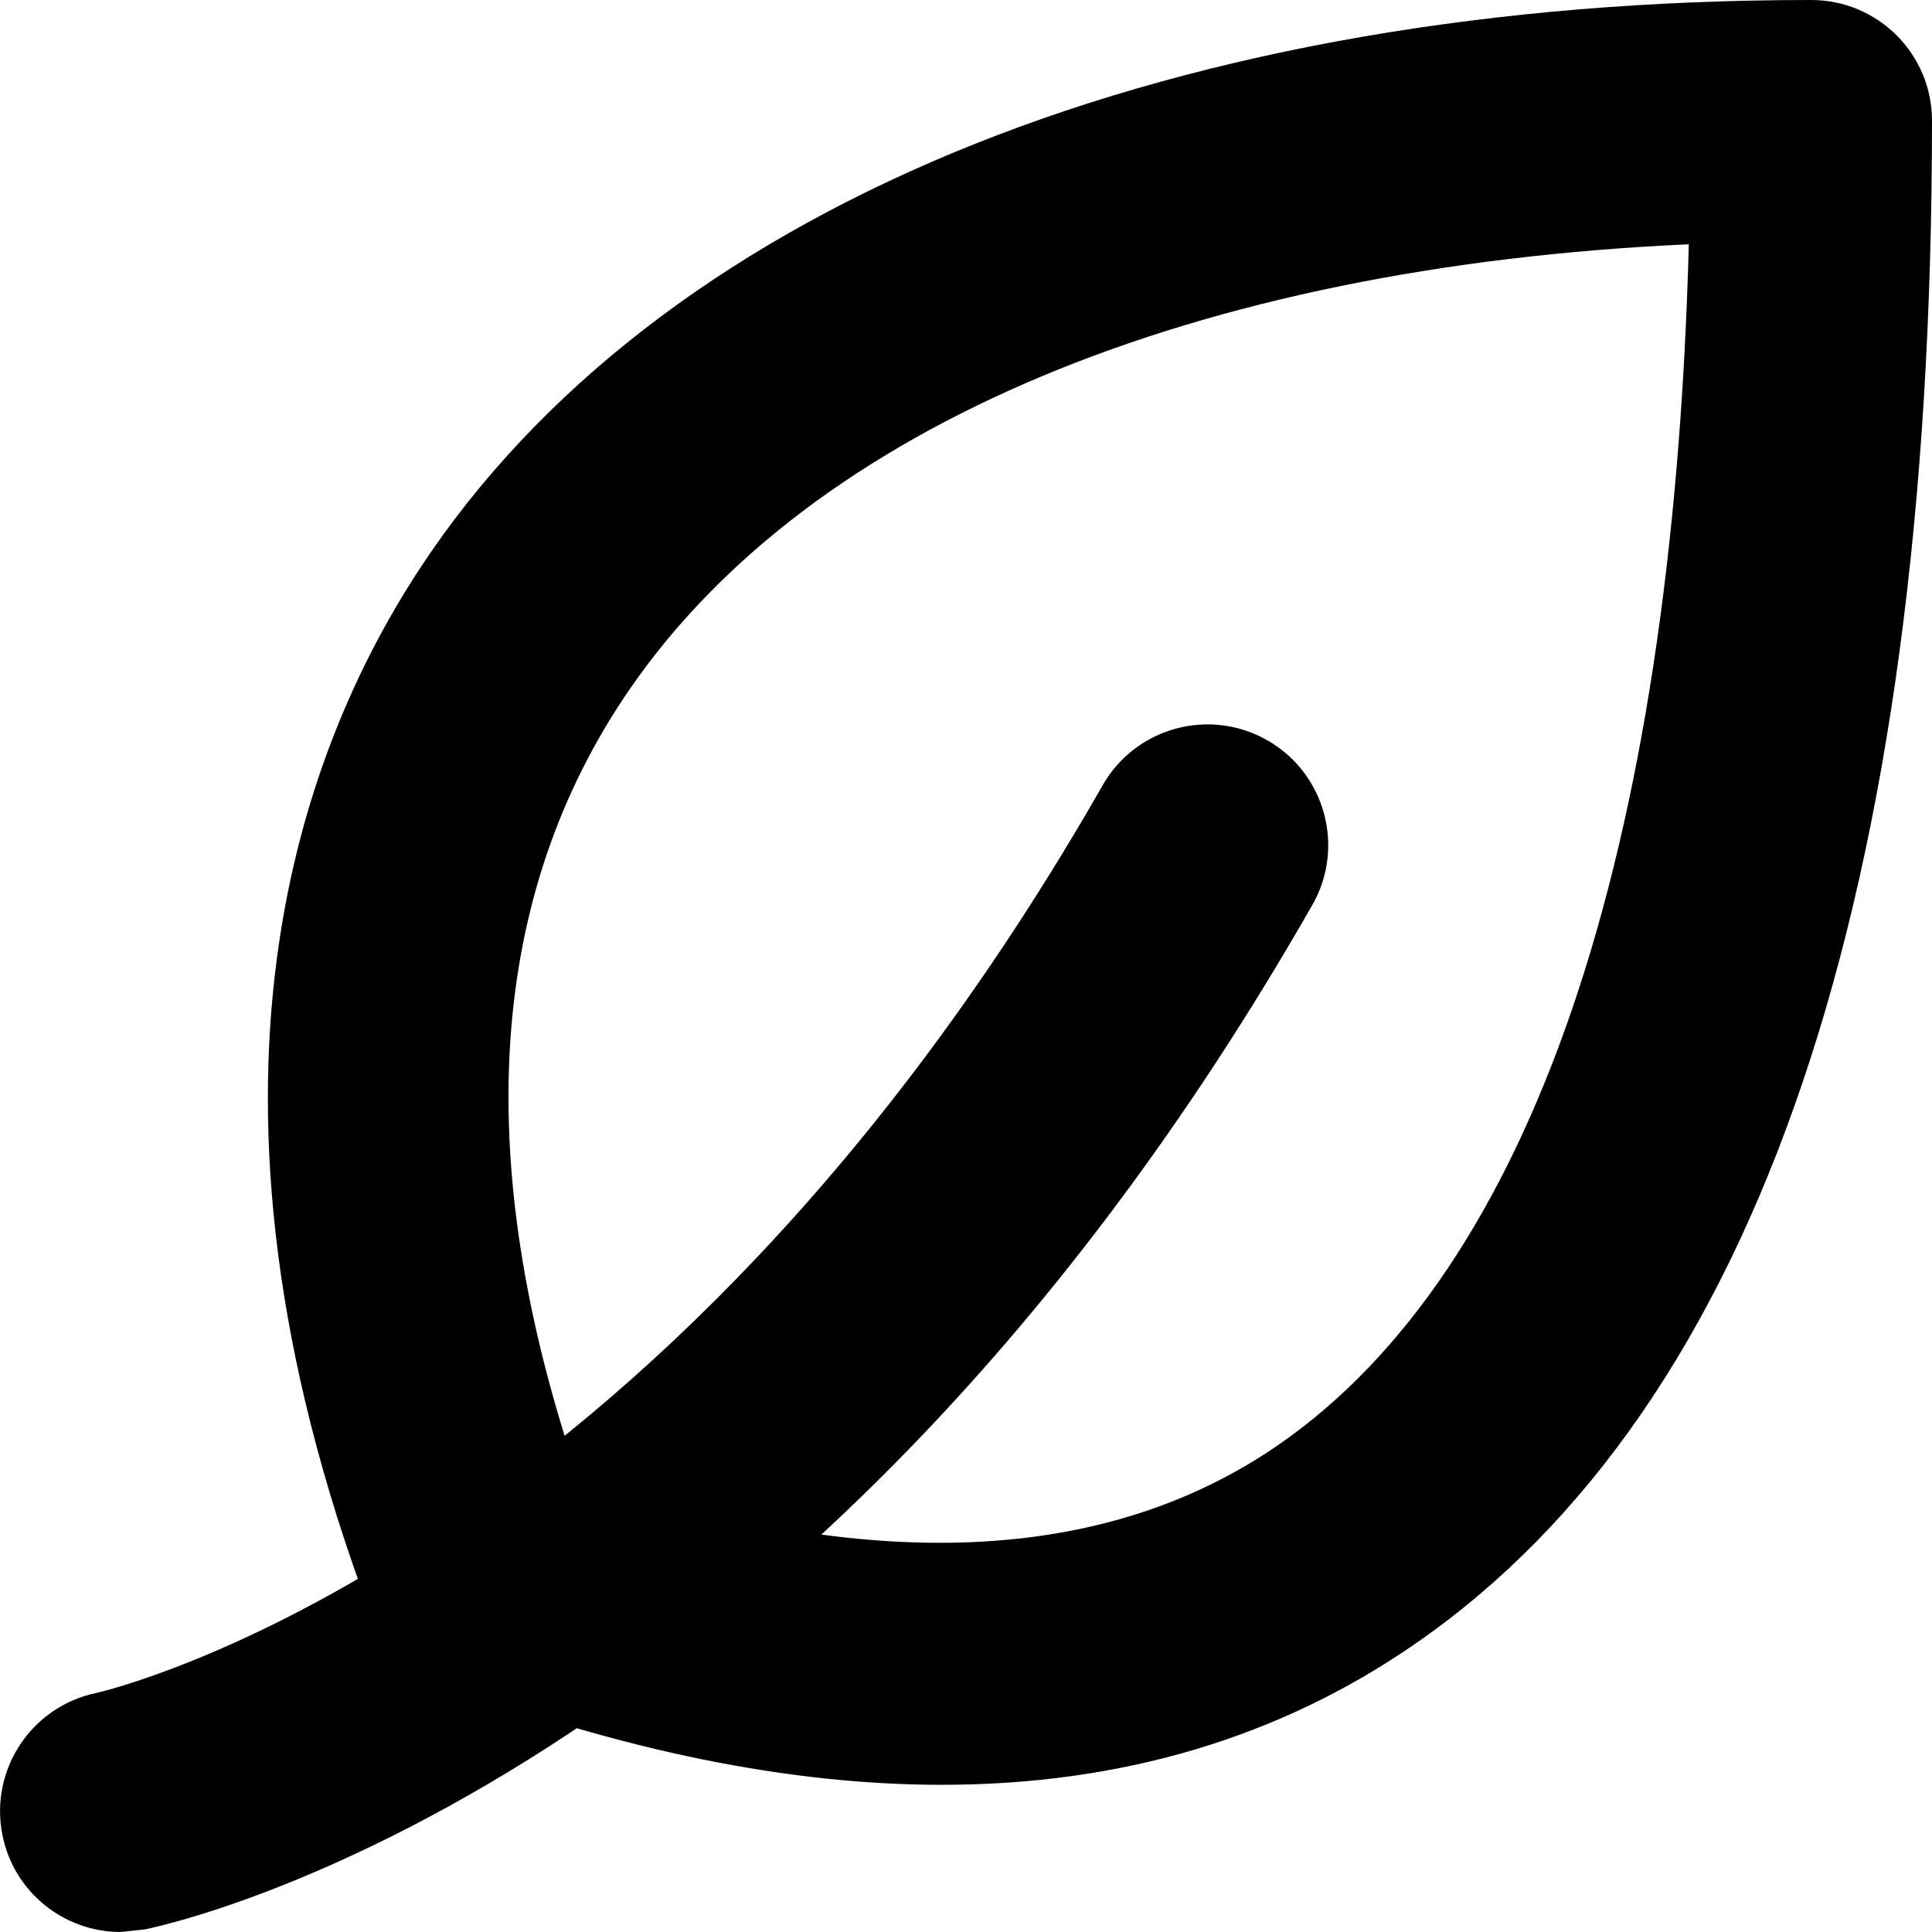 <svg class="susty" xmlns="http://www.w3.org/2000/svg" viewBox="0 0 16 16" x="0px" y="0px"><g><path d="M7.799 14.781c-1.261 0-2.647-.281-4.15-.845-.271-.102-.484-.315-.585-.585-1.619-4.318-.612-7.167.517-8.797 2.006-2.894 6.168-4.554 11.419-4.554.553 0 1 .448 1 1 0 6.402-1.438 10.644-4.271 12.607-1.129.784-2.443 1.174-3.93 1.174zm-3.017-2.563c2.423.822 4.374.737 5.808-.254 2.093-1.45 3.261-4.877 3.396-9.941-4.095.185-7.257 1.5-8.761 3.67-1.183 1.707-1.331 3.901-.443 6.525zM.999 16c-.467 0-.885-.328-.979-.804-.108-.54.241-1.065.779-1.176.074-.017 4.65-1.072 8.333-7.517.273-.479.884-.646 1.364-.372.479.274.646.885.372 1.364-4.178 7.312-9.45 8.44-9.672 8.484l-.197.021z"/></g></svg>
